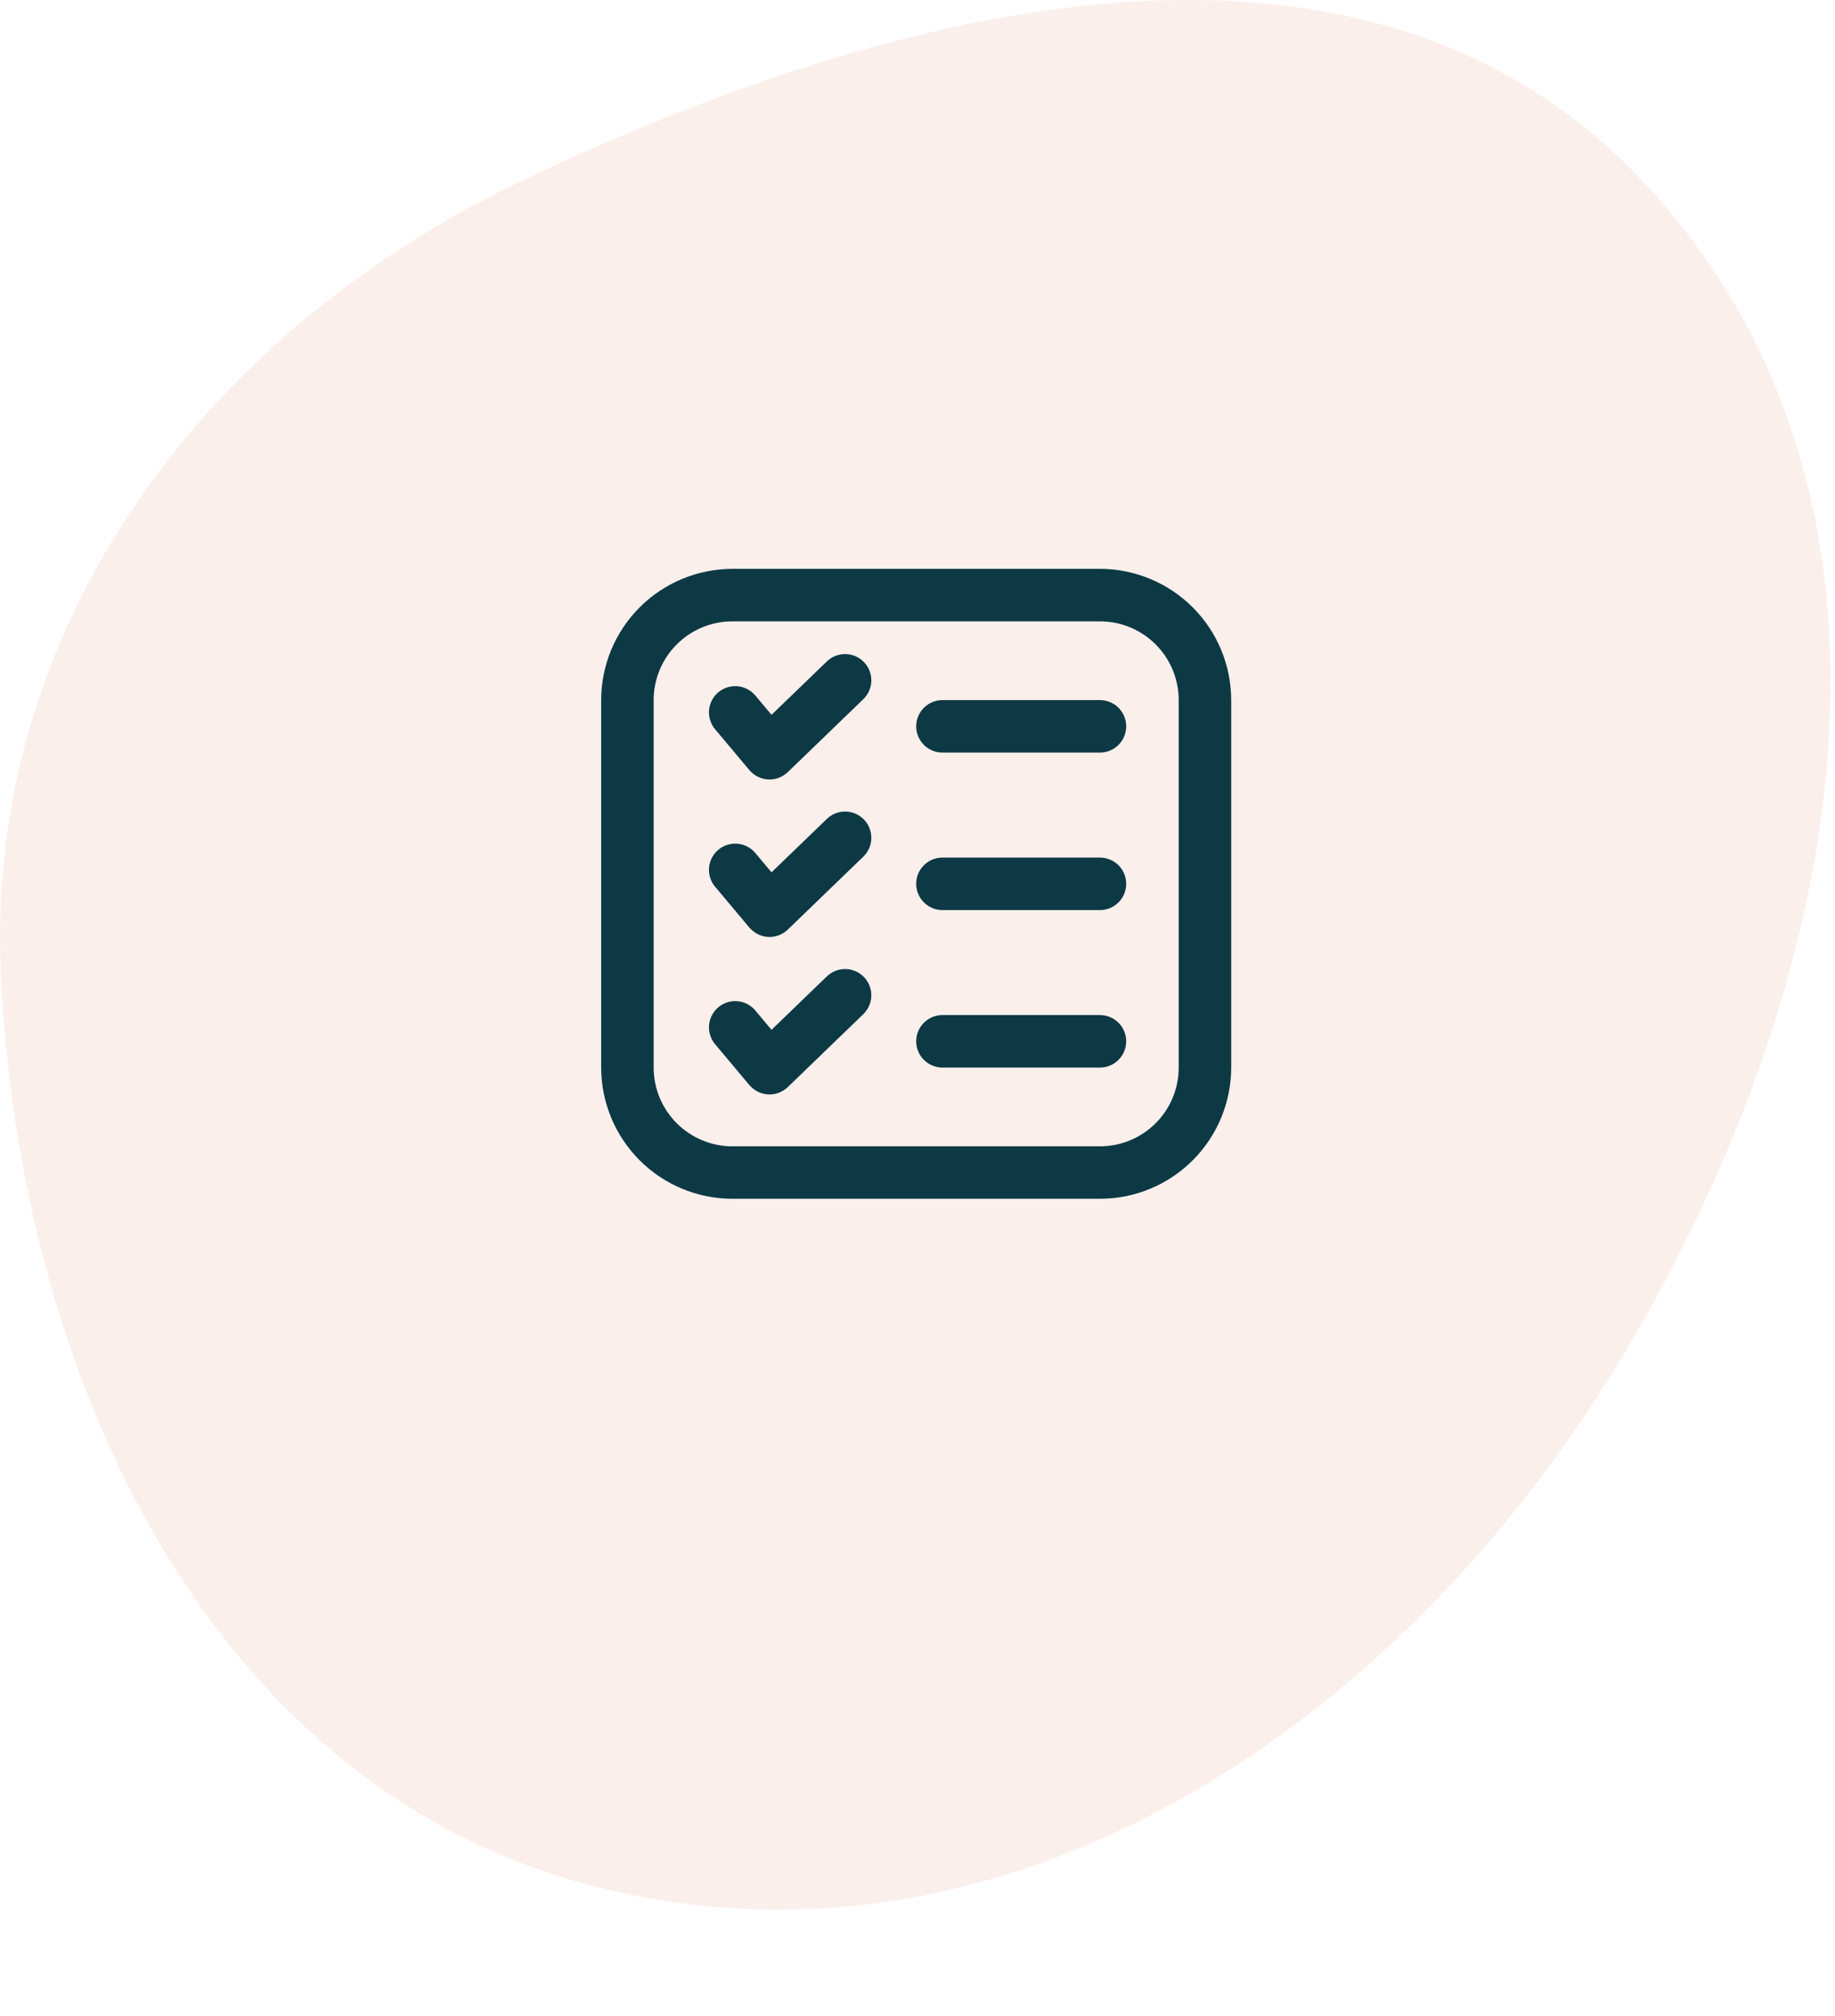 <svg viewBox="0 0 233 256" fill="none" xmlns="http://www.w3.org/2000/svg">
  <path opacity="0.1" fill-rule="evenodd" clip-rule="evenodd"
    d="M66.364 22.909C113.969 0.267 173.866 -15.063 209.422 23.909C246.841 64.922 233.816 127.27 204.644 174.474C176.701 219.687 127.63 252.564 76.058 239.704C26.433 227.328 2.384 174.583 0.098 123.466C-1.885 79.108 26.296 41.965 66.364 22.909Z"
    fill="#D55E39" />
  <g clip-path="url(#clip0_159_471)">
    <path
      d="M139.667 72.241H93C88.581 72.246 84.345 74.004 81.221 77.129C78.096 80.253 76.339 84.489 76.333 88.908V135.575C76.339 139.993 78.096 144.229 81.221 147.354C84.345 150.478 88.581 152.236 93 152.241H139.667C144.085 152.236 148.321 150.478 151.446 147.354C154.57 144.229 156.328 139.993 156.333 135.575V88.908C156.328 84.489 154.57 80.253 151.446 77.129C148.321 74.004 144.085 72.246 139.667 72.241ZM149.667 135.575C149.667 138.227 148.613 140.77 146.738 142.646C144.862 144.521 142.319 145.575 139.667 145.575H93C90.348 145.575 87.804 144.521 85.929 142.646C84.053 140.77 83 138.227 83 135.575V88.908C83 86.256 84.053 83.712 85.929 81.837C87.804 79.961 90.348 78.908 93 78.908H139.667C142.319 78.908 144.862 79.961 146.738 81.837C148.613 83.712 149.667 86.256 149.667 88.908V135.575Z"
      fill="#0D3945" />
    <path
      d="M119.667 95.575H139.667C140.551 95.575 141.399 95.223 142.024 94.598C142.649 93.973 143 93.125 143 92.241C143 91.357 142.649 90.509 142.024 89.884C141.399 89.259 140.551 88.908 139.667 88.908H119.667C118.783 88.908 117.935 89.259 117.31 89.884C116.684 90.509 116.333 91.357 116.333 92.241C116.333 93.125 116.684 93.973 117.31 94.598C117.935 95.223 118.783 95.575 119.667 95.575Z"
      fill="#0D3945" />
    <path
      d="M109.62 88.793L100.029 98.055C99.393 98.669 98.539 99.005 97.655 98.99C96.771 98.974 95.93 98.608 95.316 97.972C95.294 97.95 95.272 97.927 95.251 97.904C95.193 97.844 95.137 97.782 95.084 97.718L90.8 92.61C90.232 91.933 89.956 91.057 90.034 90.177C90.111 89.296 90.535 88.482 91.212 87.914C91.89 87.346 92.765 87.07 93.646 87.148C94.526 87.225 95.34 87.649 95.908 88.326L97.965 90.779L104.989 83.997C105.625 83.383 106.479 83.046 107.363 83.062C108.247 83.077 109.088 83.443 109.702 84.079C110.316 84.715 110.653 85.569 110.637 86.453C110.622 87.337 110.256 88.178 109.62 88.793Z"
      fill="#0D3945" />
    <path
      d="M119.667 115.575H139.667C140.551 115.575 141.399 115.223 142.024 114.598C142.649 113.973 143 113.125 143 112.241C143 111.357 142.649 110.509 142.024 109.884C141.399 109.259 140.551 108.908 139.667 108.908H119.667C118.783 108.908 117.935 109.259 117.31 109.884C116.684 110.509 116.333 111.357 116.333 112.241C116.333 113.125 116.684 113.973 117.31 114.598C117.935 115.223 118.783 115.575 119.667 115.575Z"
      fill="#0D3945" />
    <path
      d="M109.62 108.792L100.029 118.055C99.393 118.669 98.539 119.005 97.655 118.99C96.771 118.974 95.93 118.608 95.316 117.972C95.294 117.95 95.272 117.927 95.251 117.904C95.193 117.844 95.137 117.782 95.084 117.718L90.8 112.61C90.232 111.933 89.956 111.057 90.034 110.177C90.111 109.296 90.535 108.482 91.212 107.914C91.89 107.346 92.765 107.07 93.646 107.148C94.526 107.225 95.34 107.649 95.908 108.326L97.965 110.779L104.989 103.997C105.625 103.383 106.479 103.046 107.363 103.062C108.247 103.077 109.088 103.443 109.702 104.079C110.316 104.715 110.653 105.569 110.637 106.453C110.622 107.337 110.256 108.178 109.62 108.792Z"
      fill="#0D3945" />
    <path
      d="M119.667 135.575H139.667C140.551 135.575 141.399 135.223 142.024 134.598C142.649 133.973 143 133.125 143 132.241C143 131.357 142.649 130.509 142.024 129.884C141.399 129.259 140.551 128.908 139.667 128.908H119.667C118.783 128.908 117.935 129.259 117.31 129.884C116.684 130.509 116.333 131.357 116.333 132.241C116.333 133.125 116.684 133.973 117.31 134.598C117.935 135.223 118.783 135.575 119.667 135.575Z"
      fill="#0D3945" />
    <path
      d="M109.62 128.792L100.029 138.055C99.393 138.669 98.539 139.005 97.655 138.99C96.771 138.974 95.93 138.608 95.316 137.972C95.294 137.95 95.272 137.927 95.251 137.904C95.193 137.844 95.137 137.782 95.084 137.718L90.8 132.61C90.232 131.933 89.956 131.057 90.034 130.177C90.111 129.296 90.535 128.482 91.212 127.914C91.89 127.346 92.765 127.07 93.646 127.148C94.526 127.225 95.34 127.649 95.908 128.326L97.965 130.779L104.989 123.997C105.625 123.383 106.479 123.046 107.363 123.062C108.247 123.077 109.088 123.443 109.702 124.079C110.316 124.715 110.653 125.569 110.637 126.453C110.622 127.337 110.256 128.178 109.62 128.792Z"
      fill="#0D3945" />
  </g>
  <defs>
    <clipPath id="clip0_159_471">
      <rect width="80" height="80" fill="white" transform="translate(76.333 72.241)" />
    </clipPath>
  </defs>
</svg>
